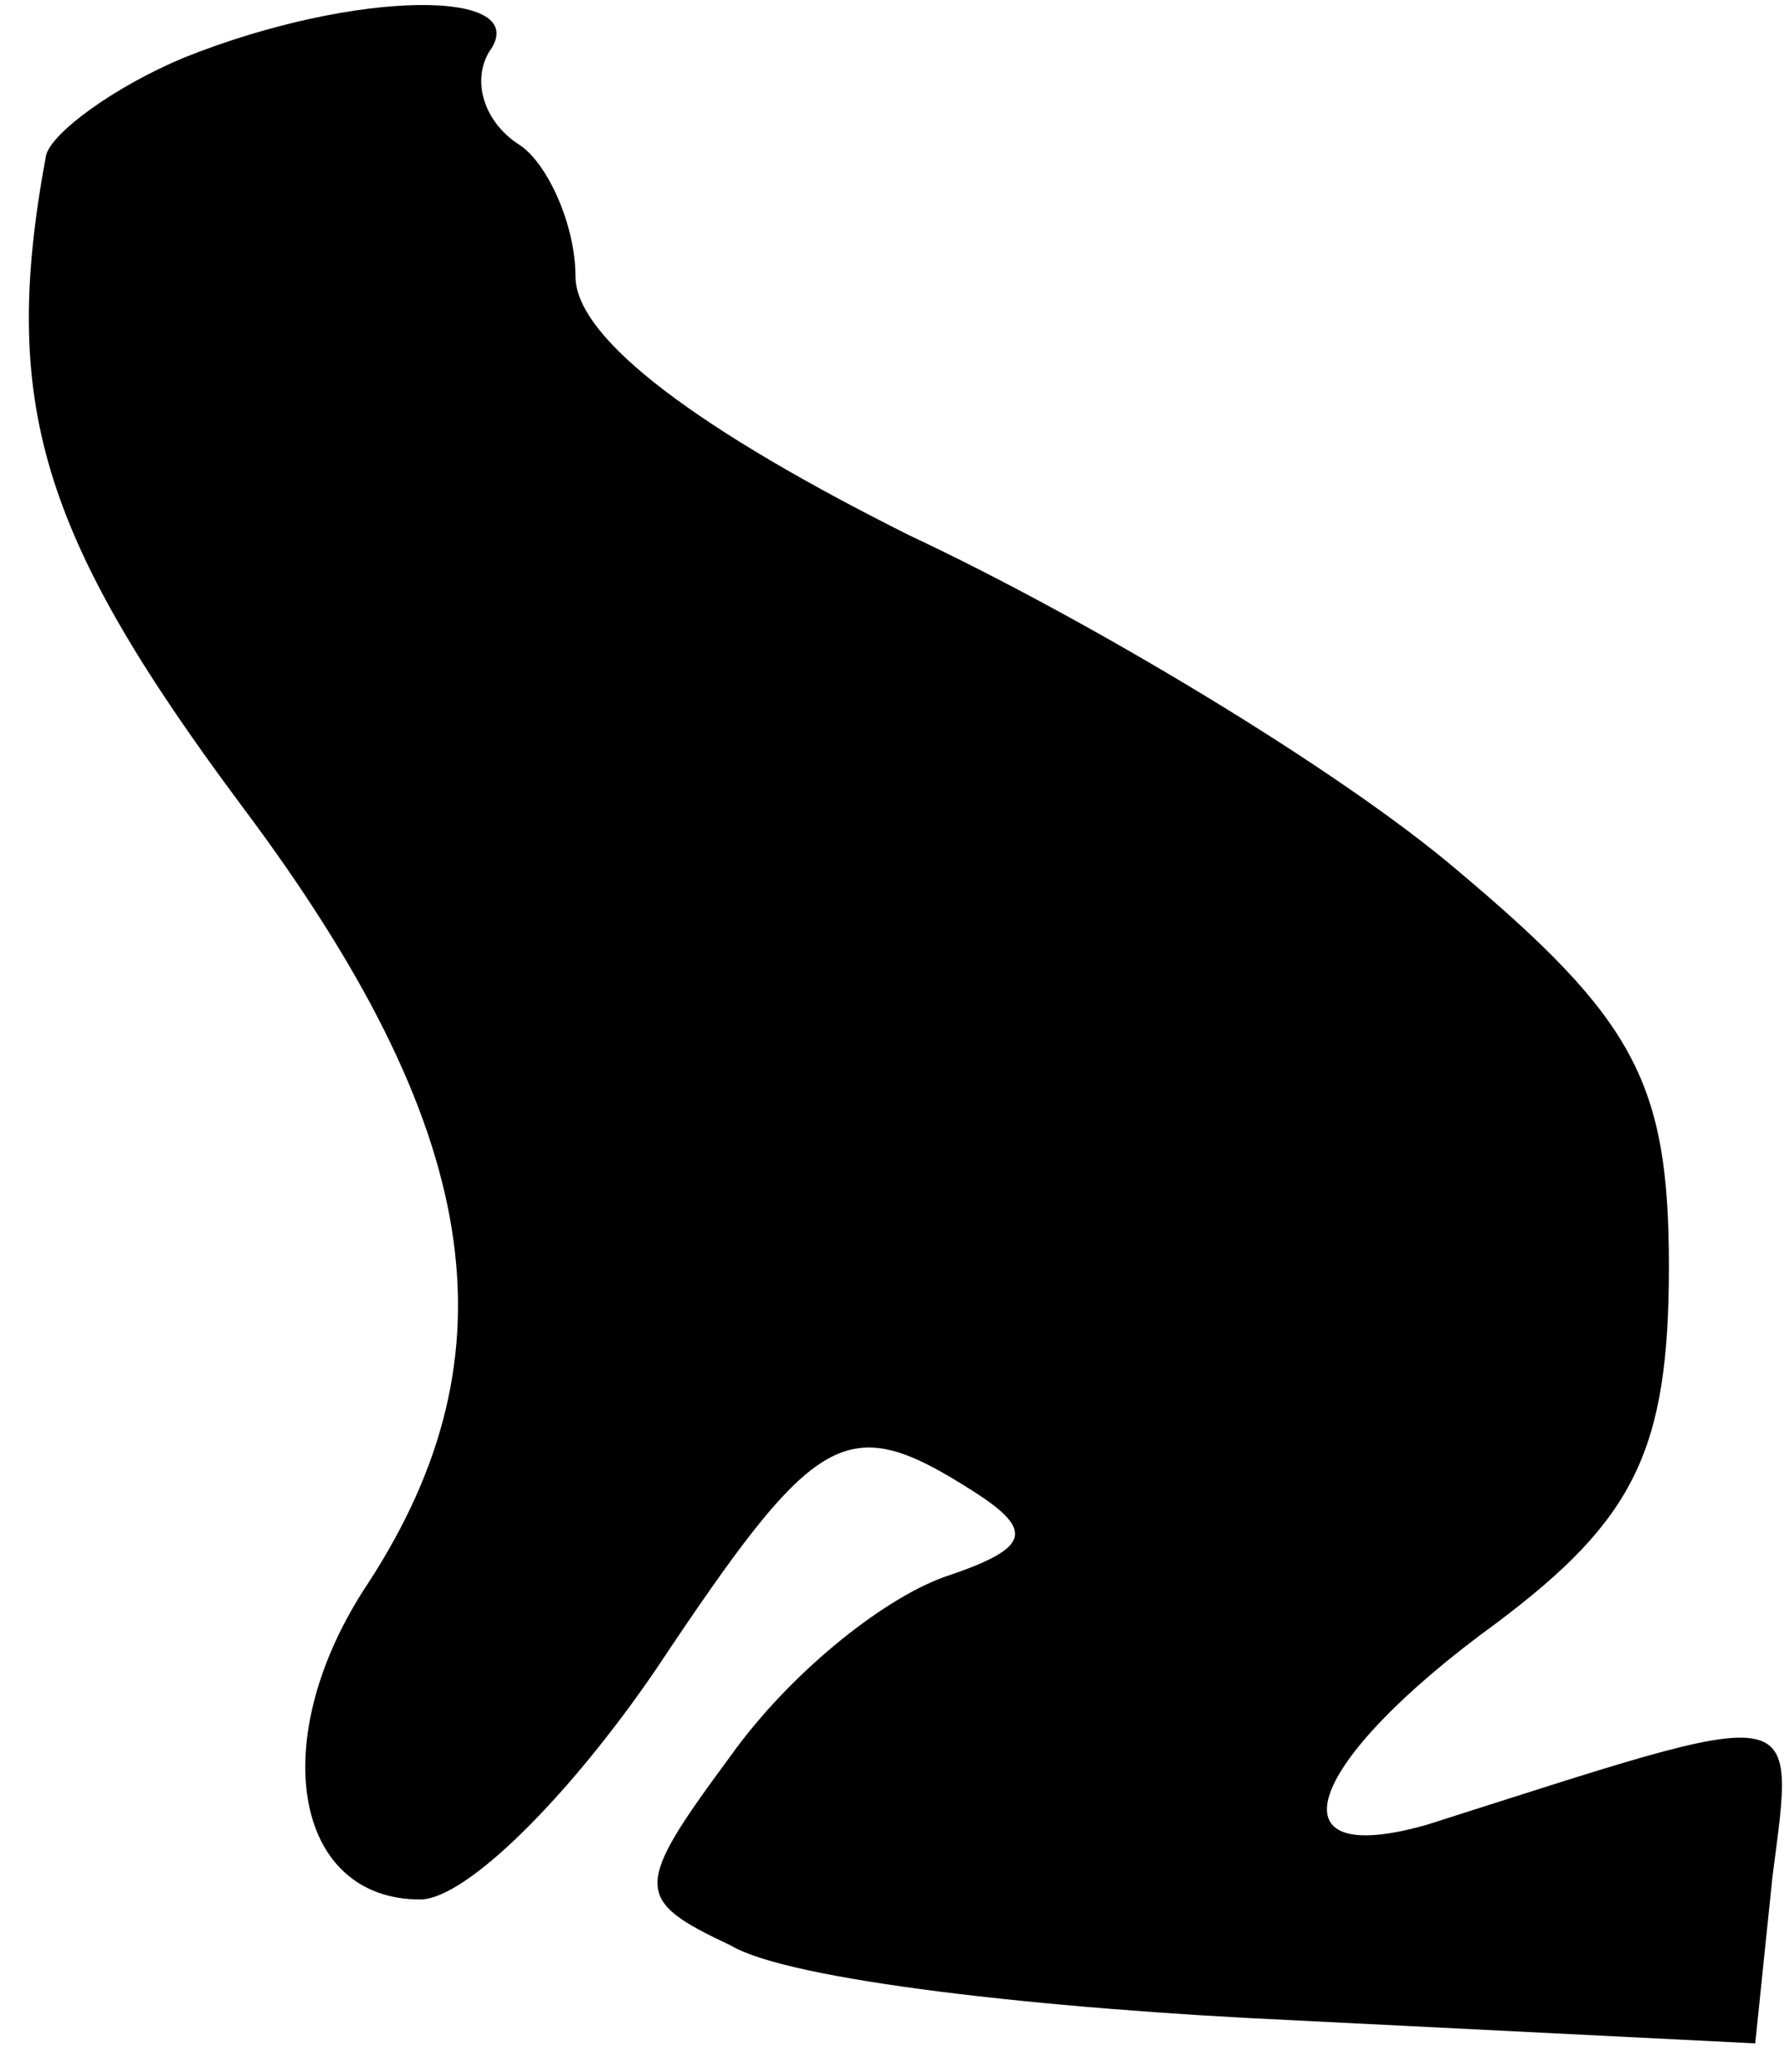 <?xml version="1.0" standalone="no"?>
<!DOCTYPE svg PUBLIC "-//W3C//DTD SVG 20010904//EN"
 "http://www.w3.org/TR/2001/REC-SVG-20010904/DTD/svg10.dtd">
<svg version="1.0" xmlns="http://www.w3.org/2000/svg"
 width="31pt" height="36pt" viewBox="0 0 31 36"
 preserveAspectRatio="xMidYMid meet">
<g transform="translate(0,36) scale(0.1,-0.1)"
fill="#000000" stroke="none">
<path fill="#000000" stroke="none" d="M32 350 c-12 -5 -23 -13 -24 -17 -8
-43 -1 -66 34 -113 42 -56 48 -95 22 -135 -18 -27 -13 -55 9 -55 8 0 26 18 41
40 28 42 33 45 55 31 11 -7 10 -10 -5 -15 -11 -4 -27 -17 -37 -31 -17 -23 -17
-25 0 -33 10 -6 54 -11 98 -13 l80 -4 3 29 c4 31 6 30 -60 9 -28 -8 -21 11 12
35 24 18 30 30 30 62 0 32 -6 43 -37 69 -20 17 -63 43 -95 58 -36 18 -58 34
-58 45 0 9 -5 20 -10 23 -6 4 -8 11 -5 16 8 11 -23 11 -53 -1z"/>
</g>
</svg>
